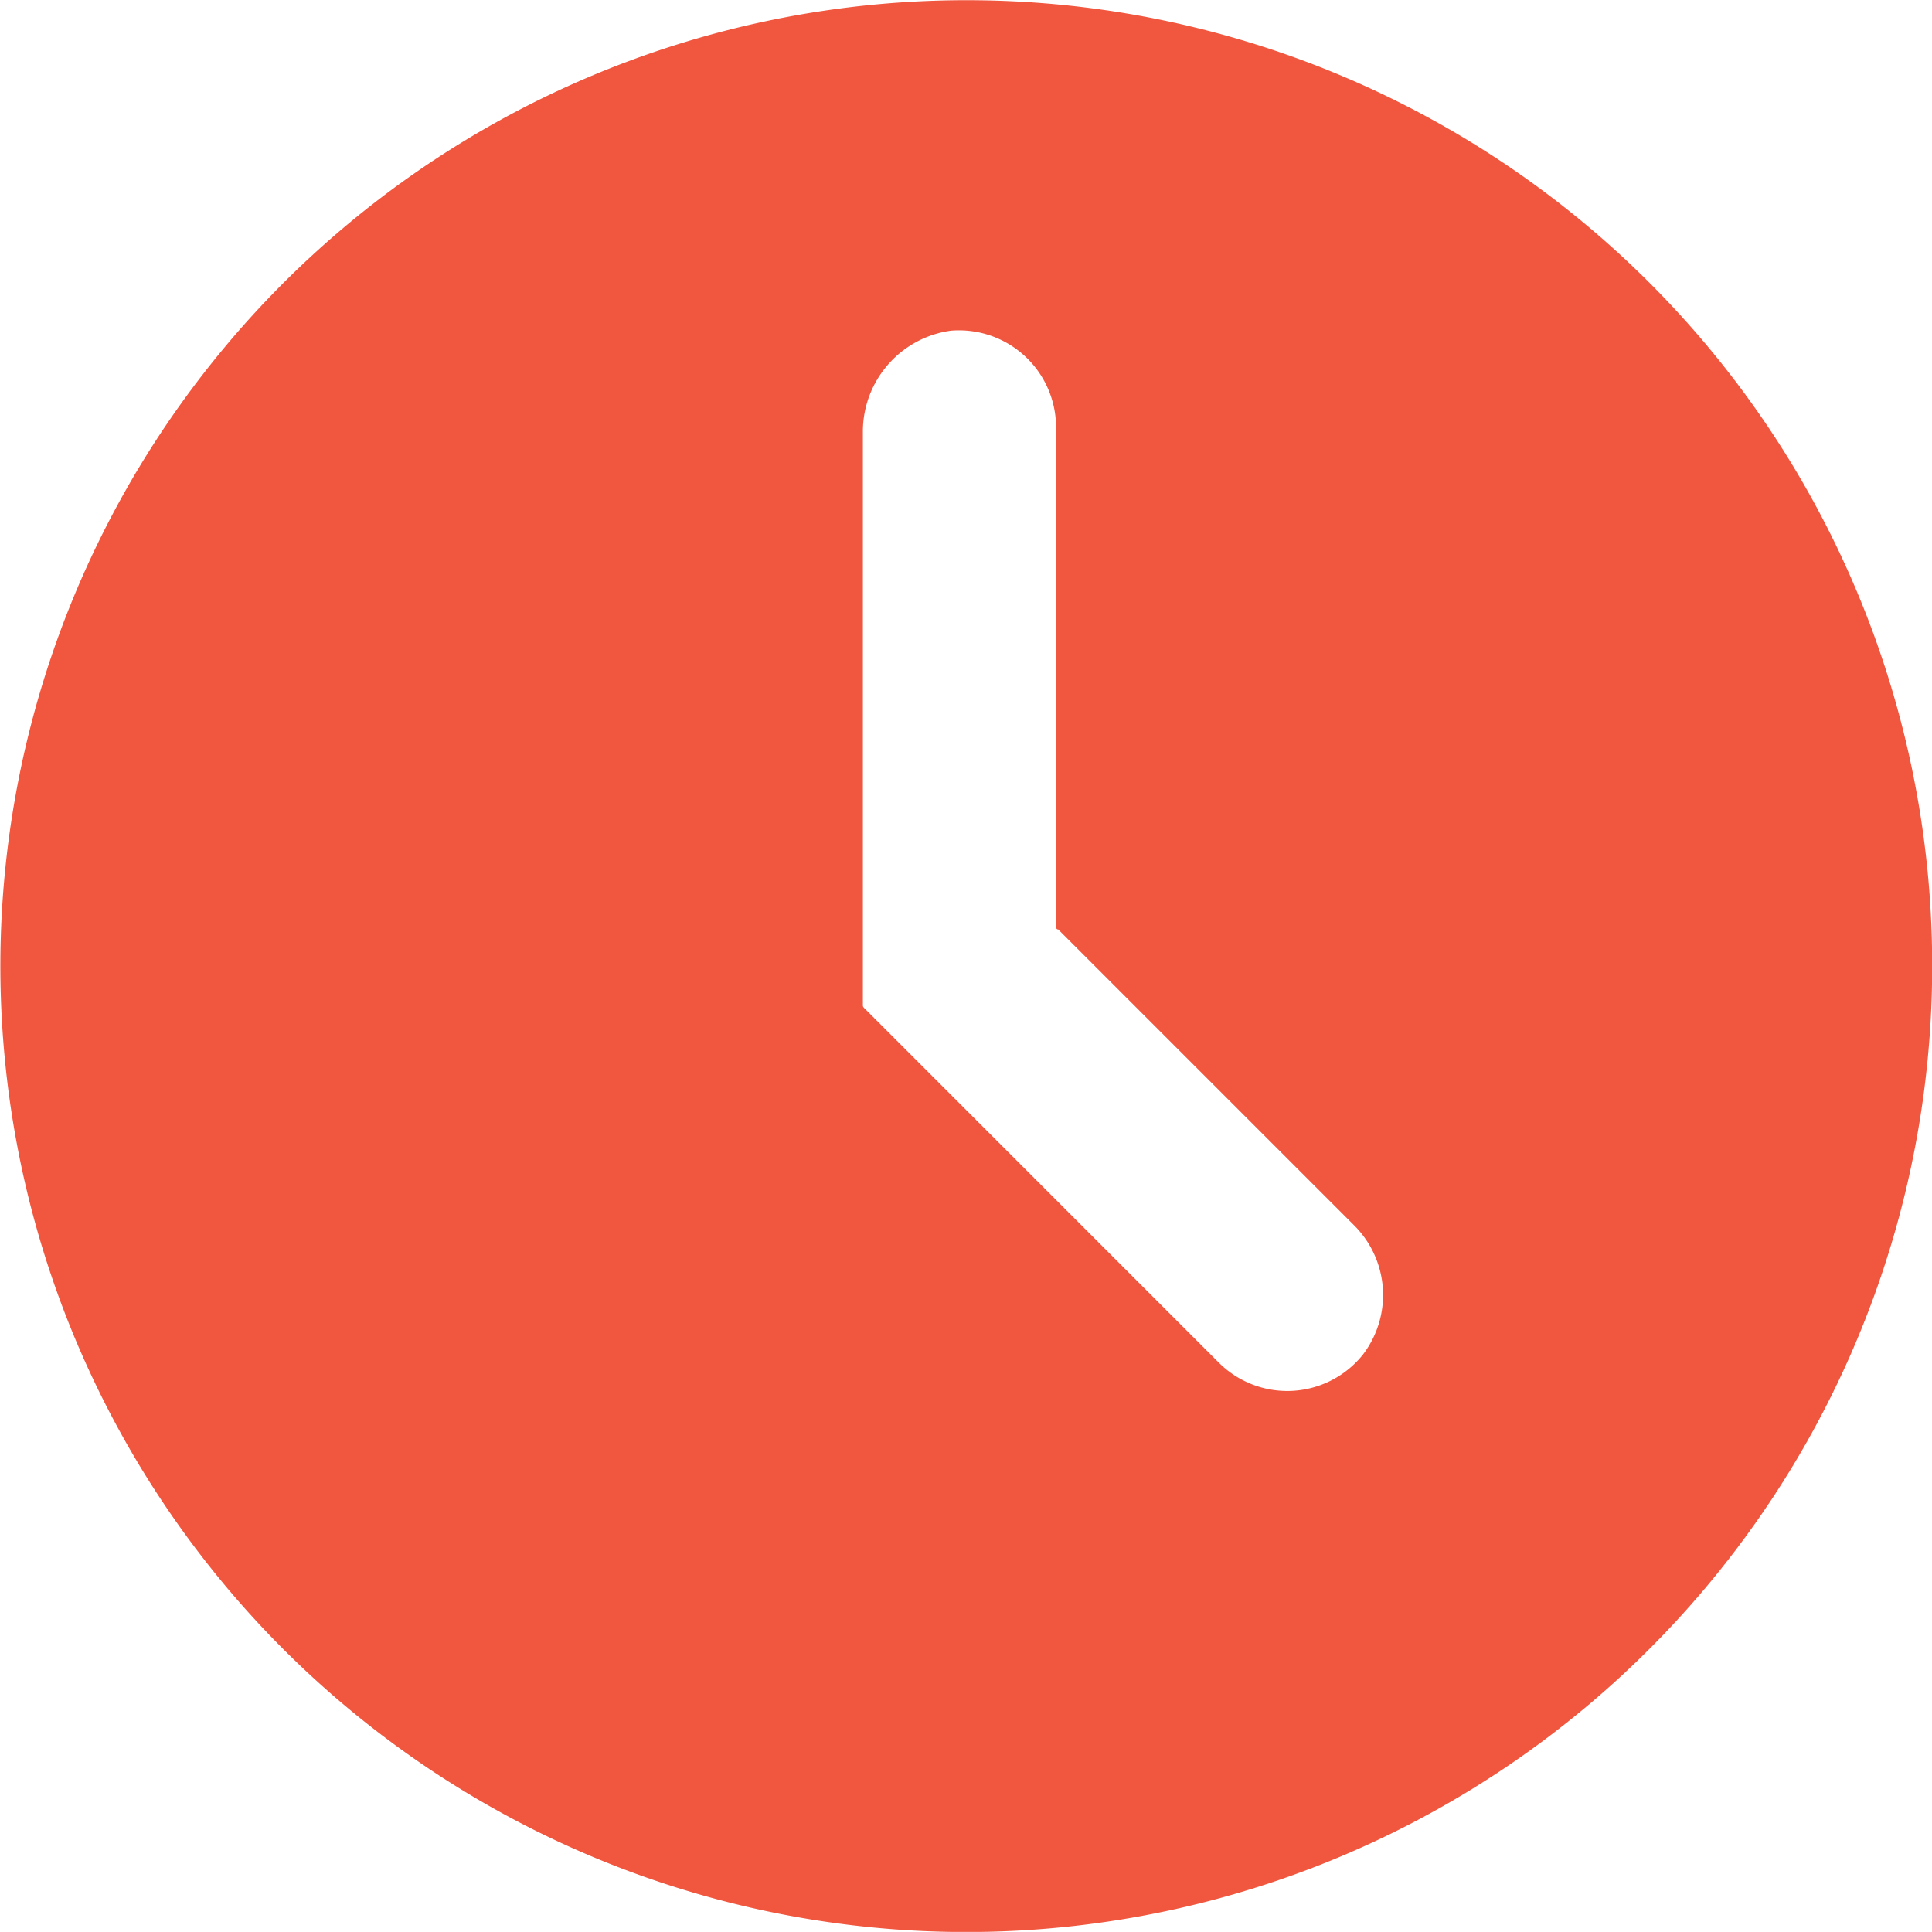 <svg xmlns="http://www.w3.org/2000/svg" width="20.402" height="20.401" viewBox="0 0 20.402 20.401">
  <path id="Path_3344" data-name="Path 3344" d="M10.334,0A10.2,10.2,0,1,0,20.4,10.062,10.19,10.19,0,0,0,10.334,0Zm4.057,14.3a1.023,1.023,0,0,1-1.519.091l-3.74-3.74c-.023-.023-.023-.023-.023-.045V4.554a1.076,1.076,0,0,1,.929-1.065,1.025,1.025,0,0,1,1.111,1.02V9.767c0,.023,0,.045.023.045L14.3,12.94A1.038,1.038,0,0,1,14.391,14.3Z" transform="translate(0.003 0.003)" fill="#f1563f"/>
</svg>

